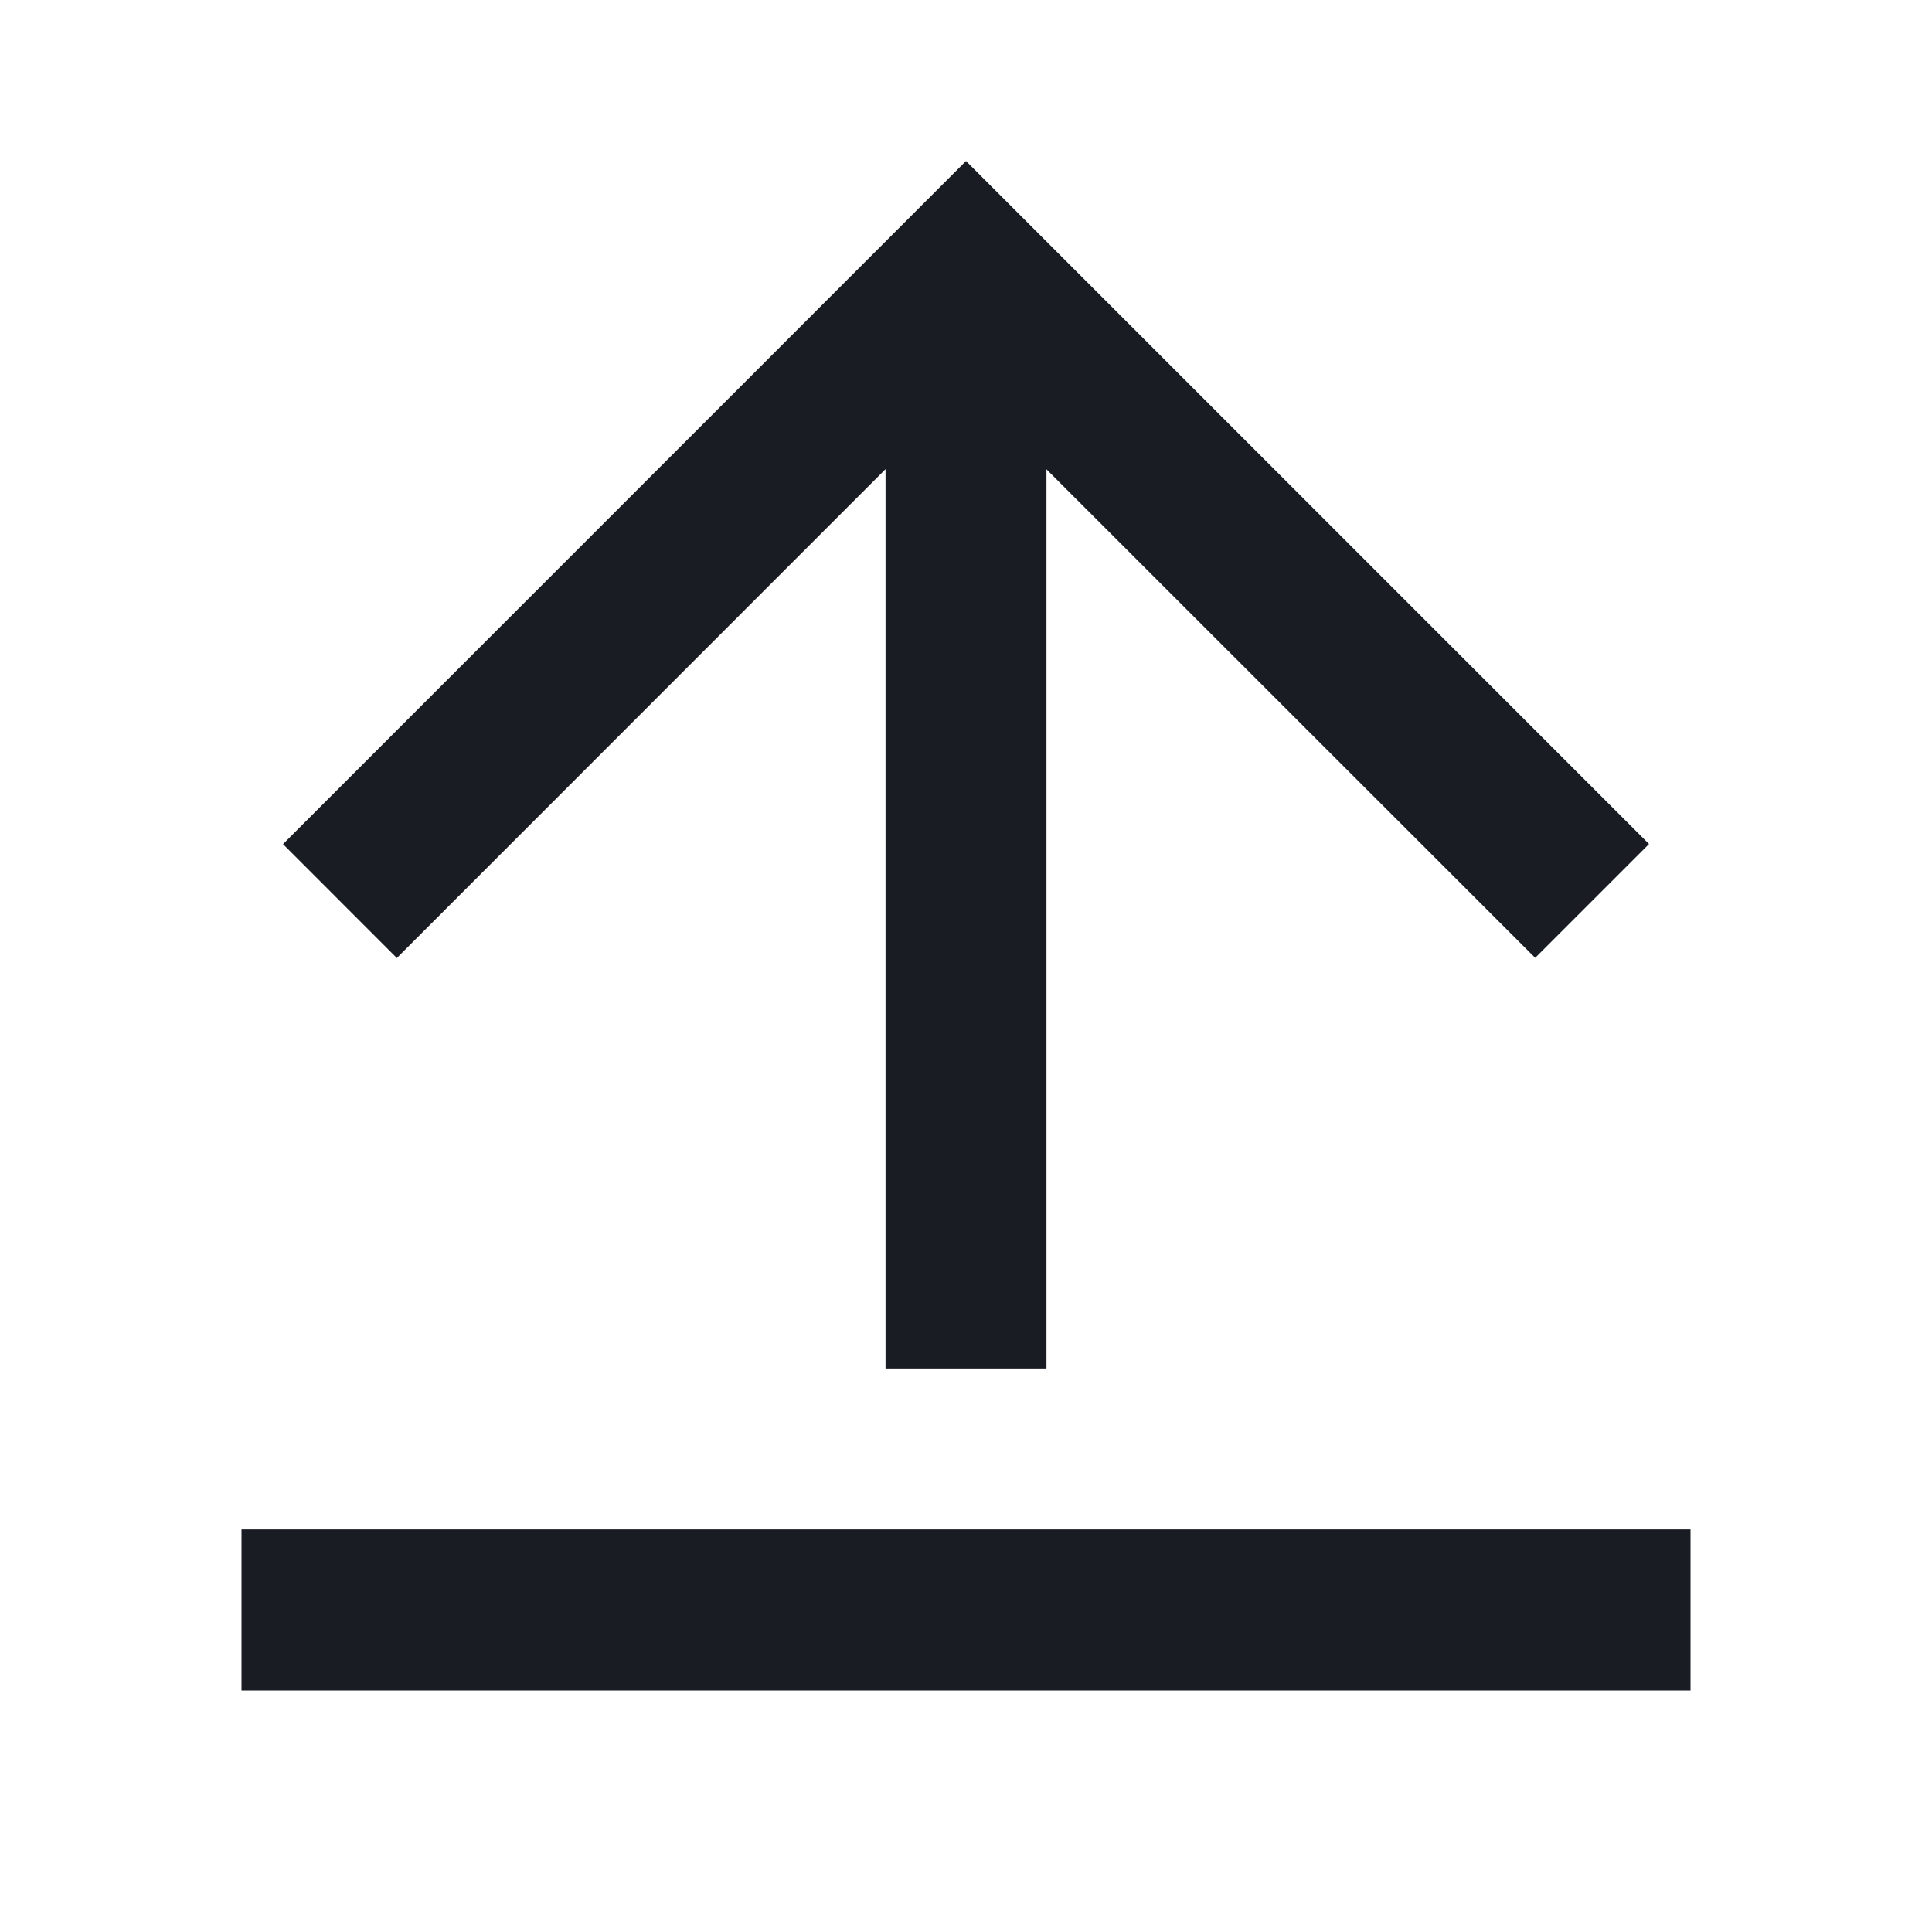 <svg width="23" height="23" fill="none" xmlns="http://www.w3.org/2000/svg"><g clip-path="url(#a)"><path d="M2.875 18.208h17.25v1.917H2.875v-1.917Zm9.583-12.623v10.707h-1.916V5.585l-5.818 5.82-1.355-1.356L11.5 1.917l8.131 8.131-1.355 1.355-5.818-5.816v-.002Z" fill="#191C22"/></g><defs><clipPath id="a"><path fill="#fff" d="M0 0h23v23H0z"/></clipPath></defs></svg>